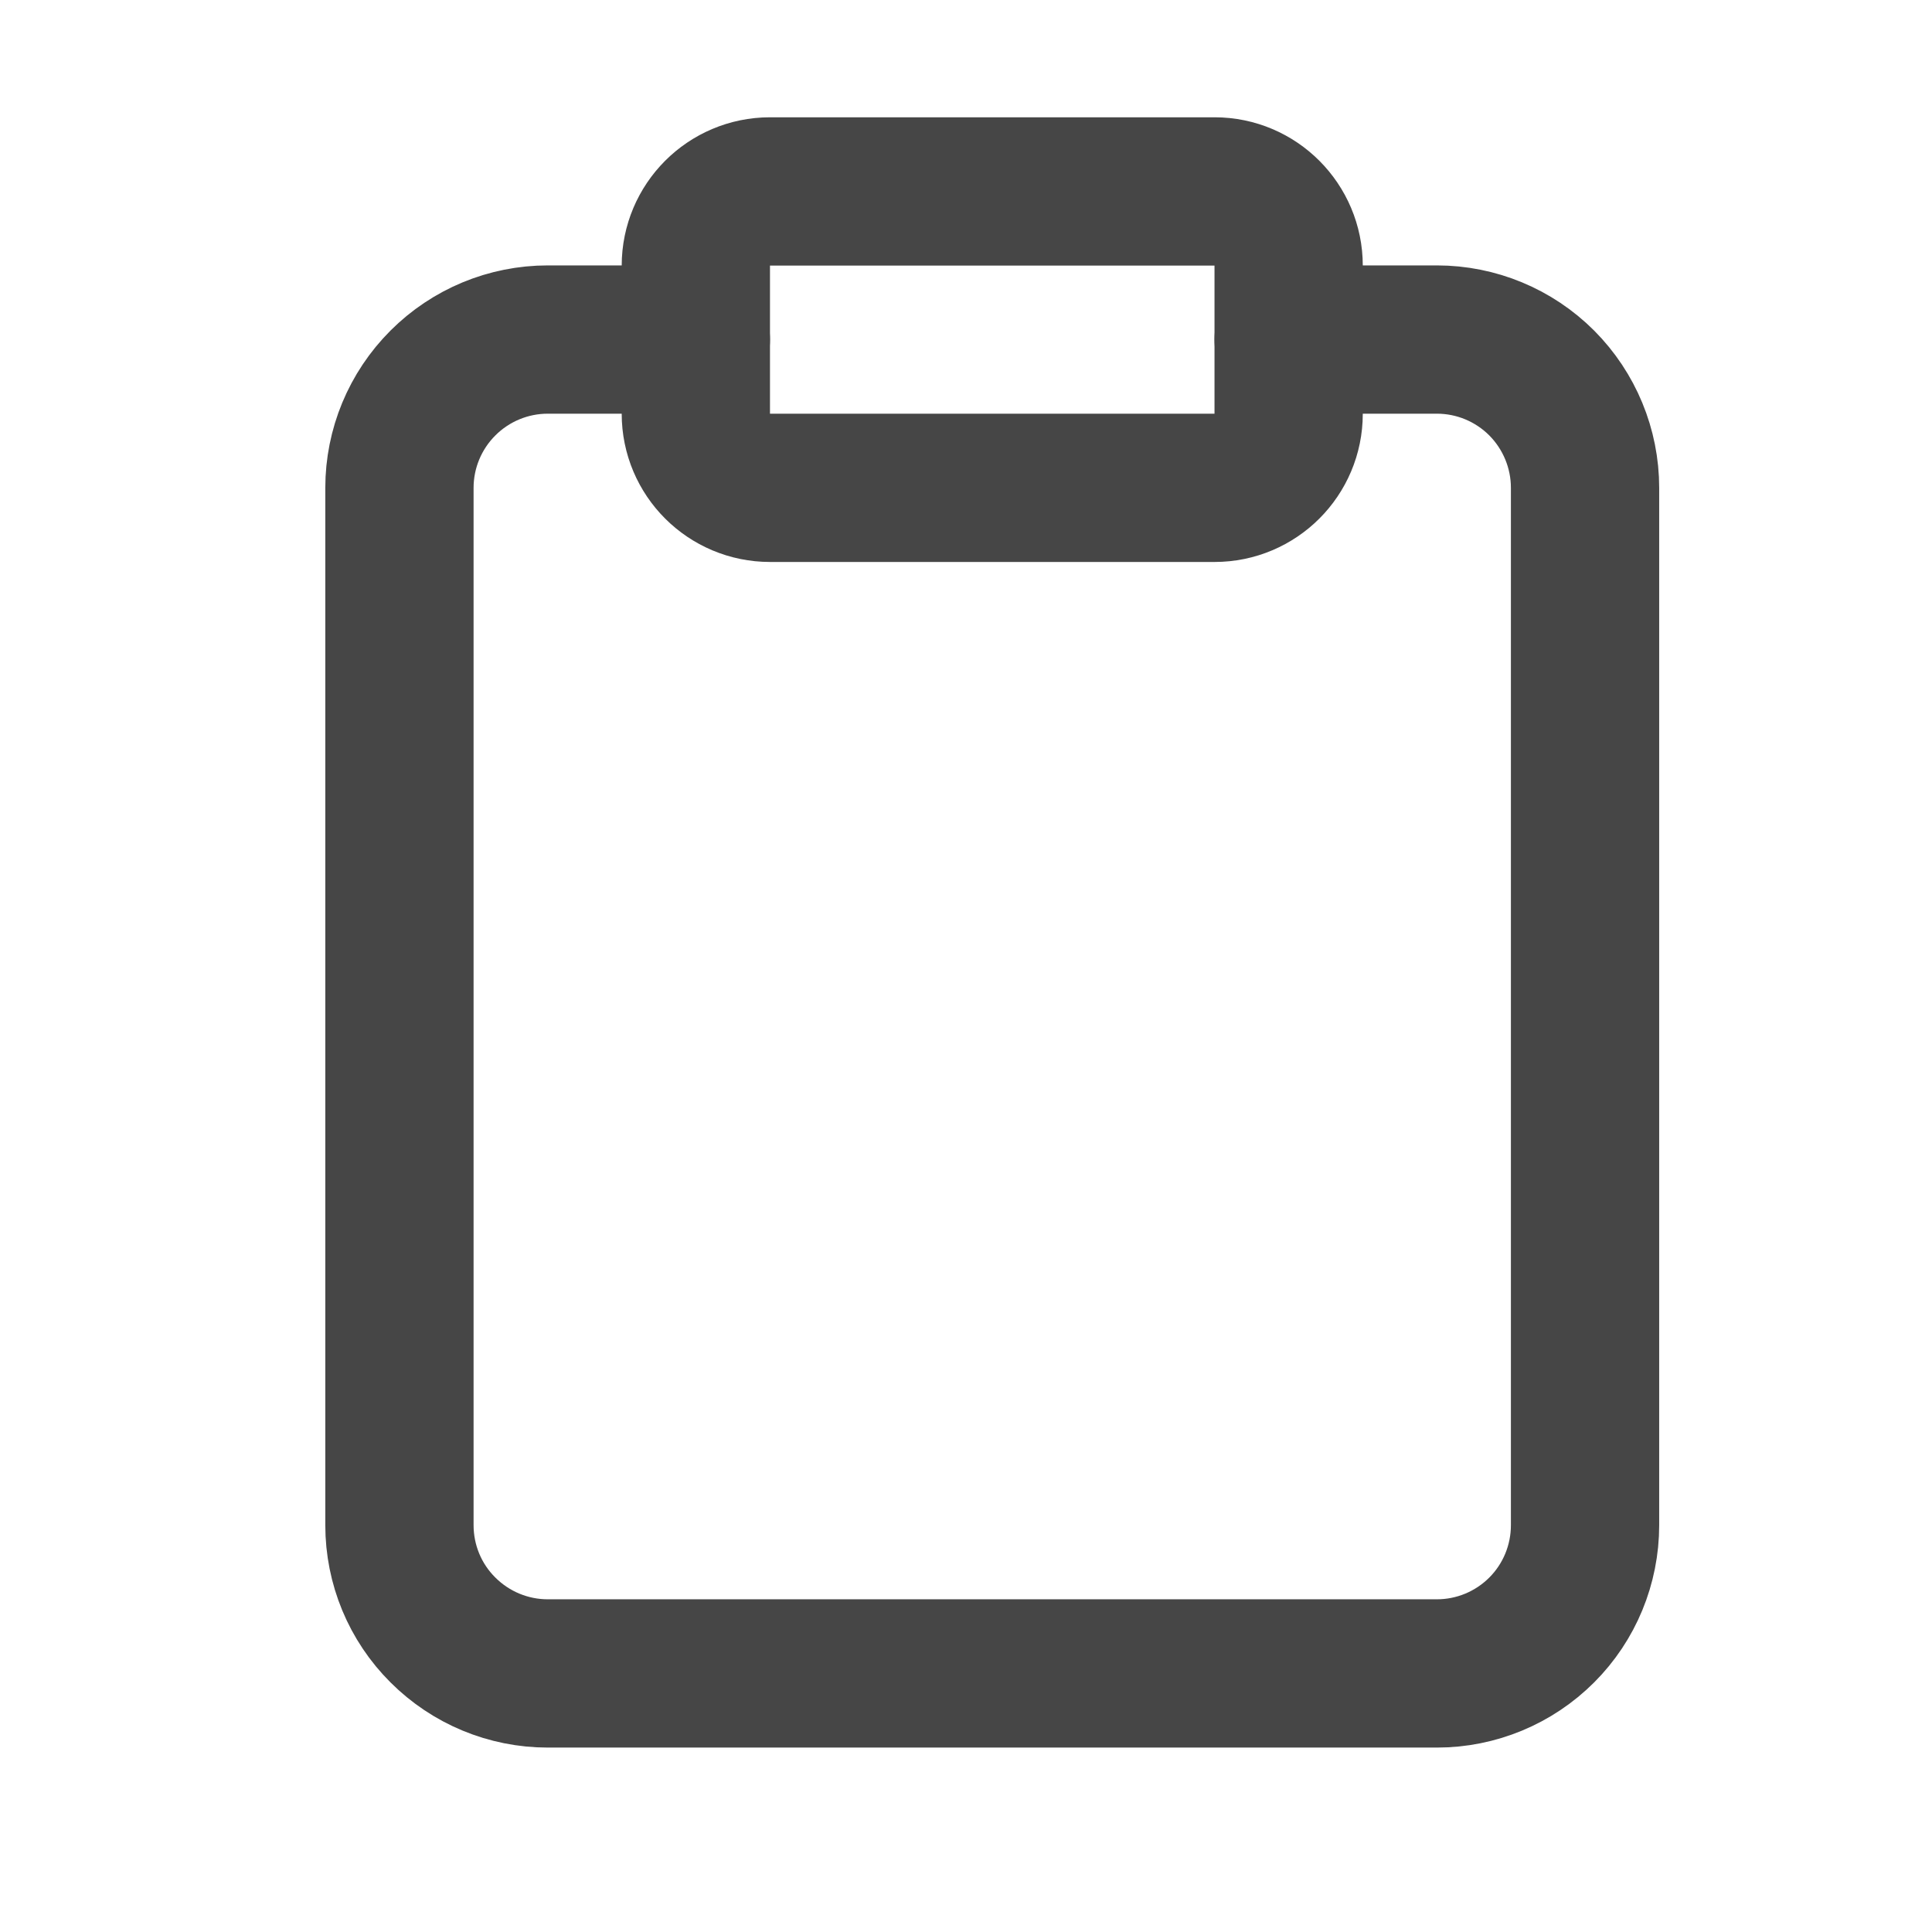 <svg width="12" height="12" viewBox="0 0 12 12" fill="none" xmlns="http://www.w3.org/2000/svg">
<g clip-path="url(#clip0_510_2528)">
<path d="M8.004 2.109H8.925C9.169 2.109 9.403 2.206 9.576 2.379C9.748 2.552 9.845 2.786 9.845 3.03V9.473C9.845 9.718 9.748 9.952 9.576 10.124C9.403 10.297 9.169 10.394 8.925 10.394H3.402C3.158 10.394 2.924 10.297 2.751 10.124C2.578 9.952 2.481 9.718 2.481 9.473V3.03C2.481 2.786 2.578 2.552 2.751 2.379C2.924 2.206 3.158 2.109 3.402 2.109H4.322" stroke="#464646" stroke-width="0.921" stroke-linecap="round" stroke-linejoin="round"/>
<path d="M7.544 1.189H4.783C4.528 1.189 4.322 1.396 4.322 1.65V2.57C4.322 2.824 4.528 3.03 4.783 3.03H7.544C7.798 3.03 8.004 2.824 8.004 2.57V1.65C8.004 1.396 7.798 1.189 7.544 1.189Z" stroke="#464646" stroke-width="0.921" stroke-linecap="round" stroke-linejoin="round"/>
</g>
<defs>
<clipPath id="clip0_510_2528">
<rect width="11.046" height="11.046" fill="white" transform="translate(0.641 0.27)"/>
</clipPath>
</defs>
</svg>
